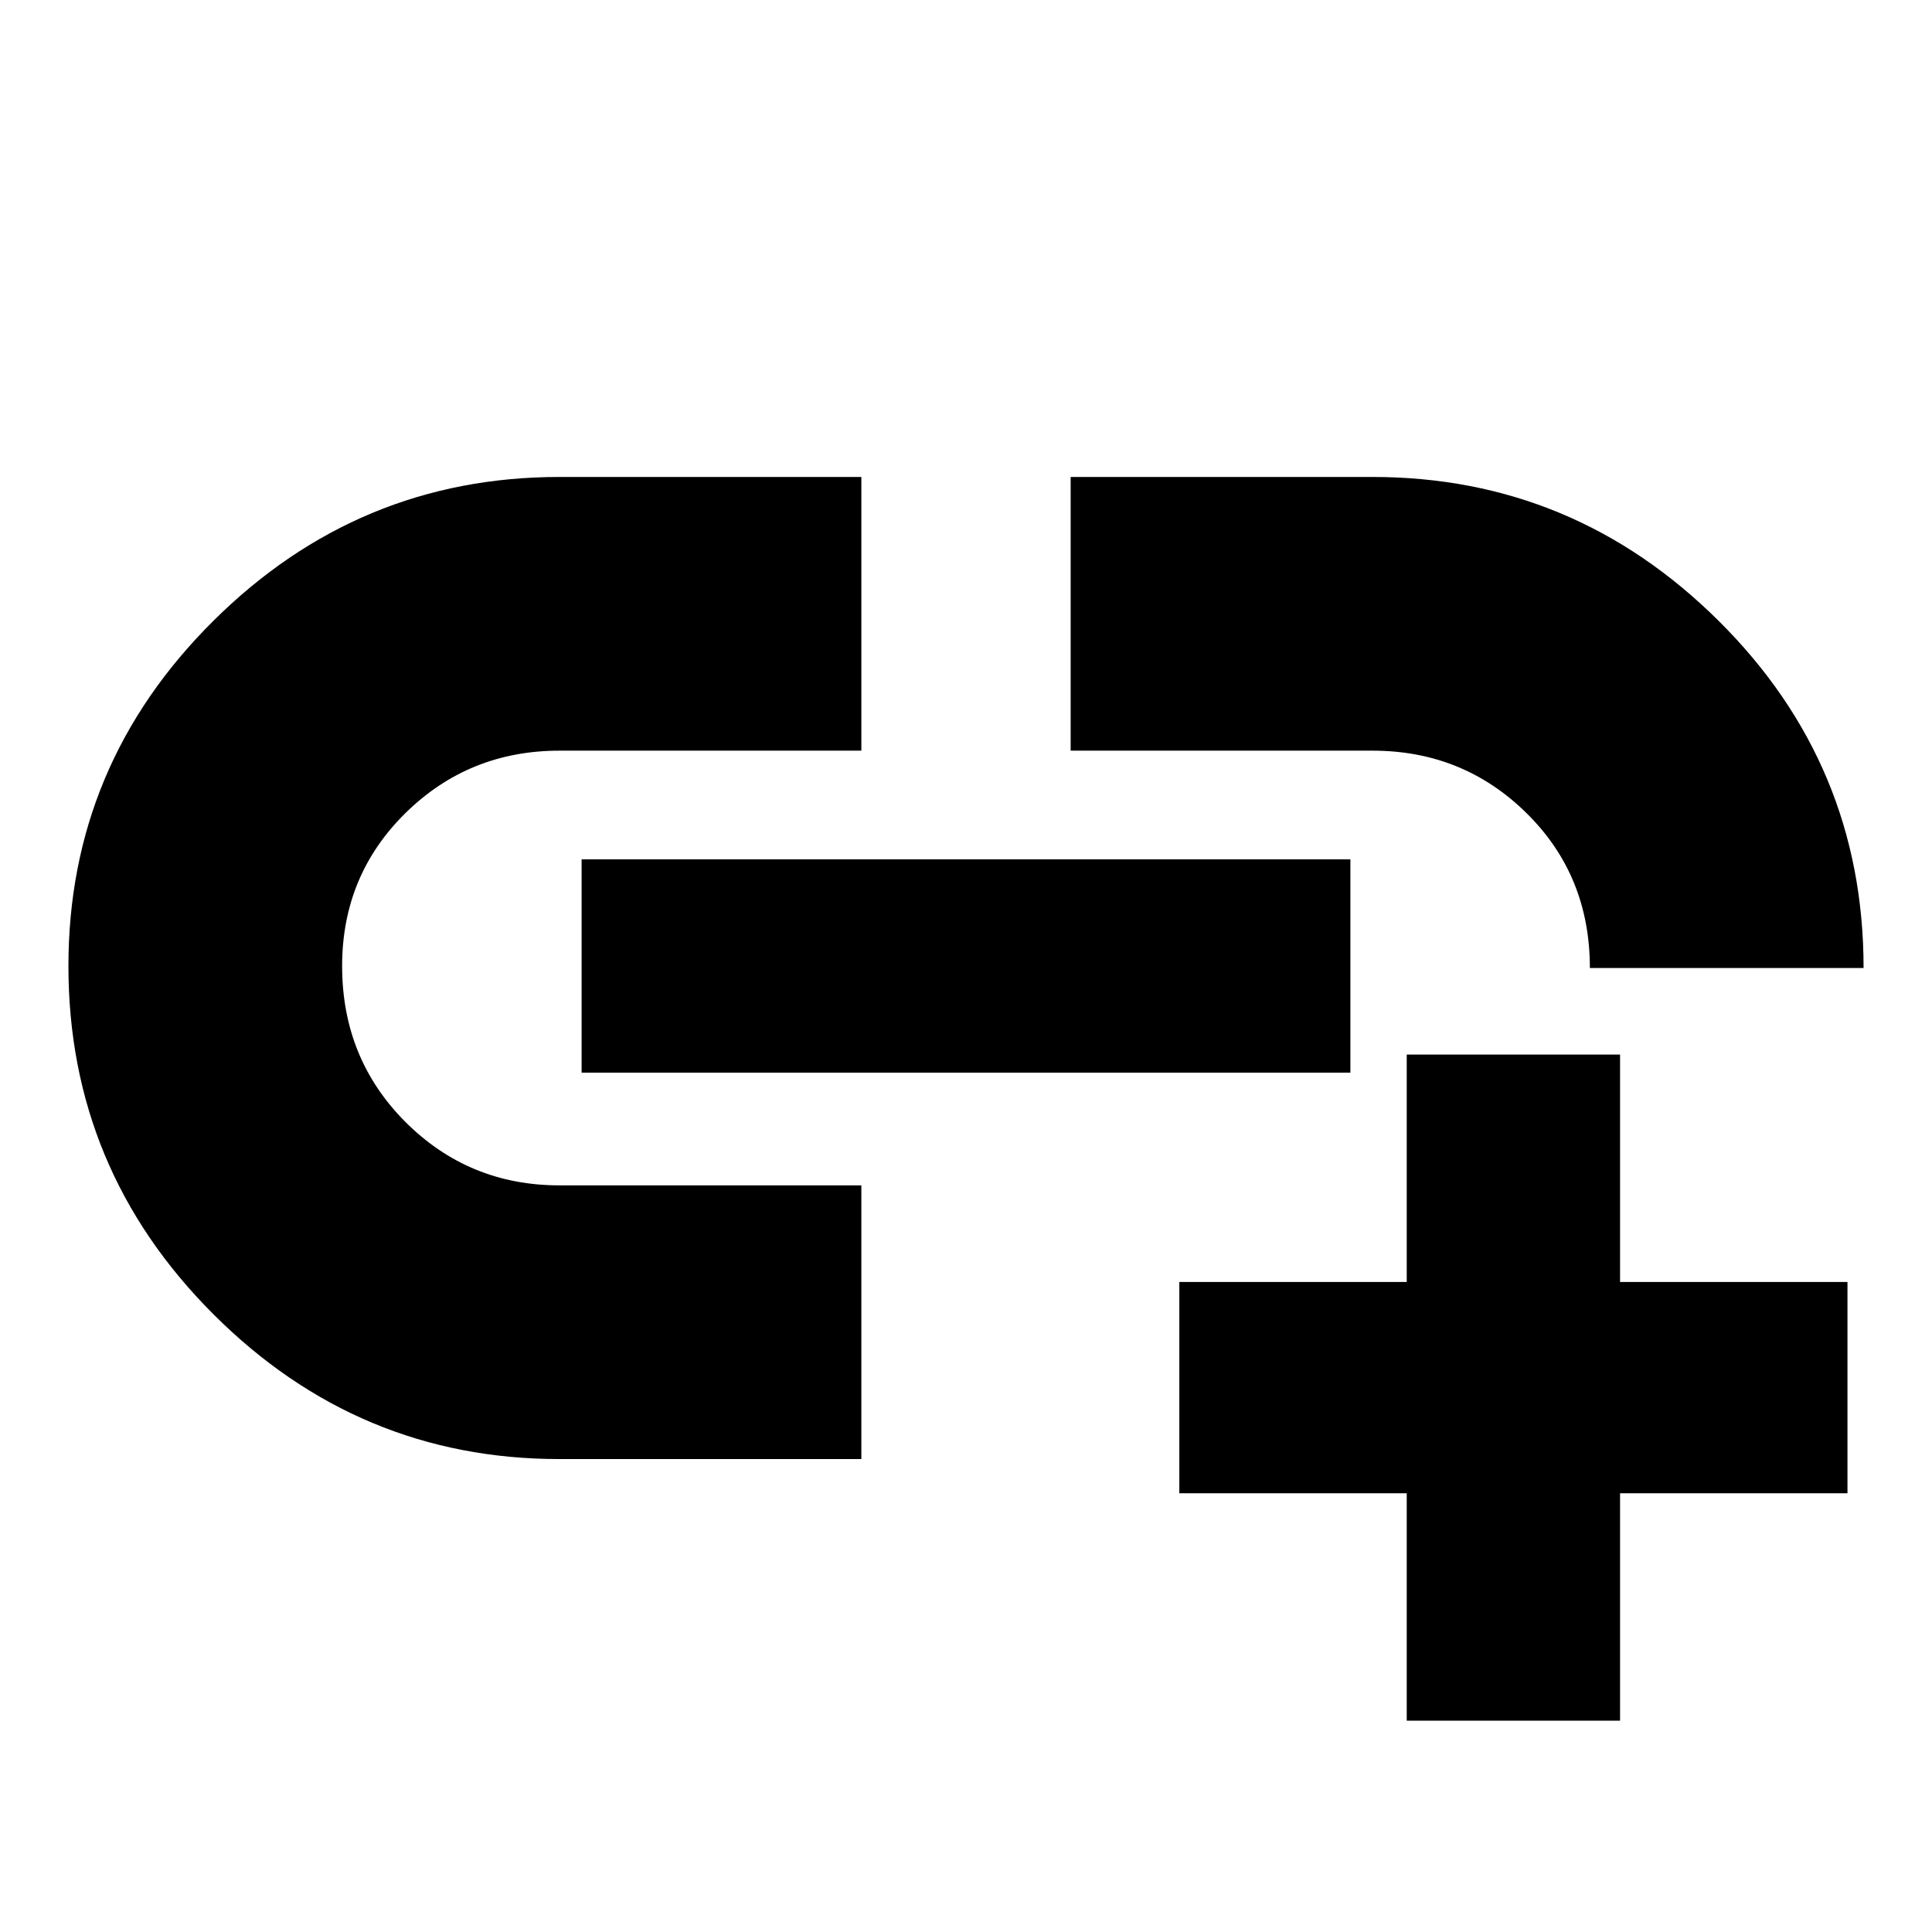 <svg xmlns="http://www.w3.org/2000/svg" height="24" width="24"><path d="M10.7 18.125H6.95q-2.5 0-4.3-1.8Q.85 14.525.85 12q0-2.5 1.8-4.287 1.8-1.788 4.3-1.788h3.75v3.4H6.95q-1.125 0-1.913.775-.787.775-.787 1.9 0 1.15.787 1.938.788.787 1.913.787h3.75Zm-3.475-4.8v-2.65h9.55v2.65Zm15.925-1.3h-3.4q0-1.15-.788-1.925-.787-.775-1.912-.775H13.3v-3.4h3.75q2.5 0 4.3 1.788 1.8 1.787 1.8 4.312Zm-5.675 9.35V18.55H14.65v-2.625h2.825V13.1h2.65v2.825h2.825v2.625h-2.825v2.825Z"/></svg>